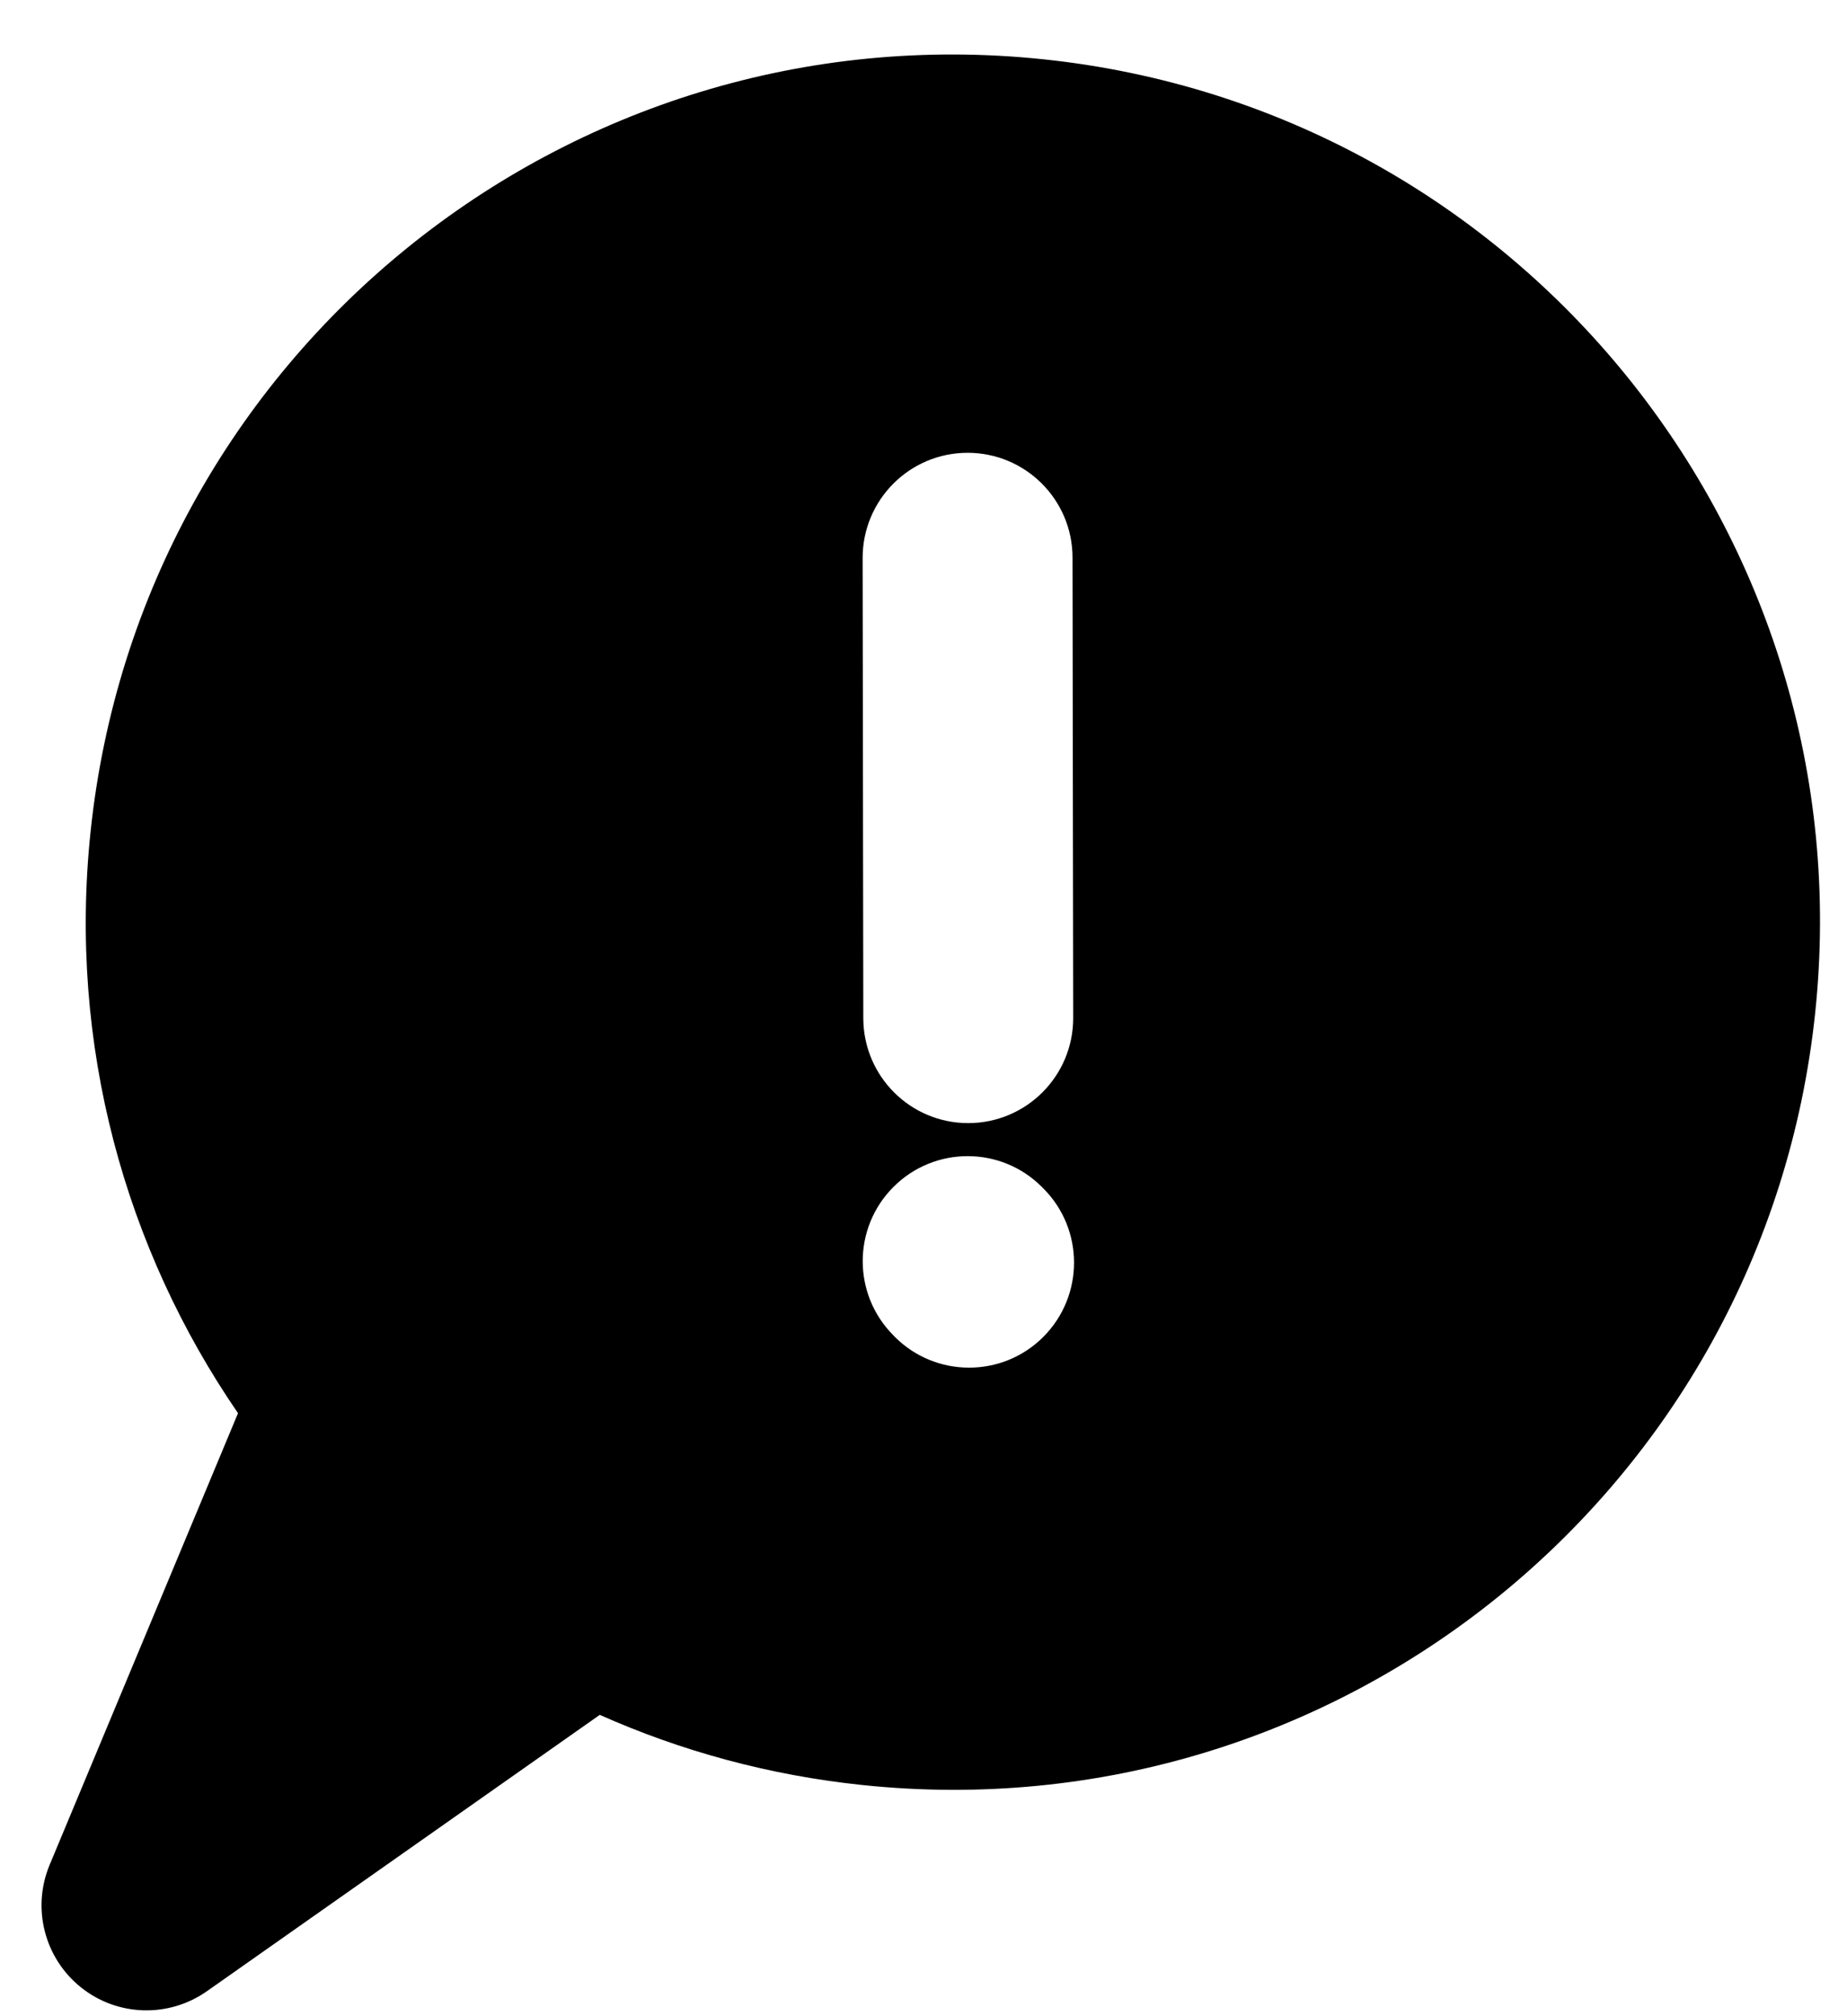 <svg width="22" height="24" viewBox="0 0 22 24" fill="none" xmlns="http://www.w3.org/2000/svg">
<path fill-rule="evenodd" clip-rule="evenodd" d="M12.43 0.706C6.757 0.11 1.675 4.225 1.079 9.898C0.811 12.441 1.492 14.868 2.835 16.822L0.591 22.199C0.377 22.713 0.528 23.306 0.962 23.655C1.396 24.004 2.008 24.023 2.464 23.703L7.144 20.413C8.112 20.844 9.162 21.132 10.27 21.248C15.943 21.845 21.025 17.73 21.621 12.057C22.218 6.384 18.102 1.302 12.43 0.706ZM11.524 5.39C12.214 5.389 12.775 5.948 12.775 6.638L12.783 12.117C12.784 12.808 12.225 13.368 11.534 13.369C10.844 13.37 10.284 12.811 10.283 12.12L10.275 6.642C10.275 5.951 10.834 5.391 11.524 5.39ZM12.41 14.129C11.922 13.64 11.13 13.64 10.642 14.129C10.154 14.617 10.154 15.408 10.642 15.896L10.659 15.914C11.147 16.402 11.939 16.402 12.427 15.914C12.915 15.425 12.915 14.634 12.427 14.146L12.41 14.129Z" fill="black"/>
</svg>
